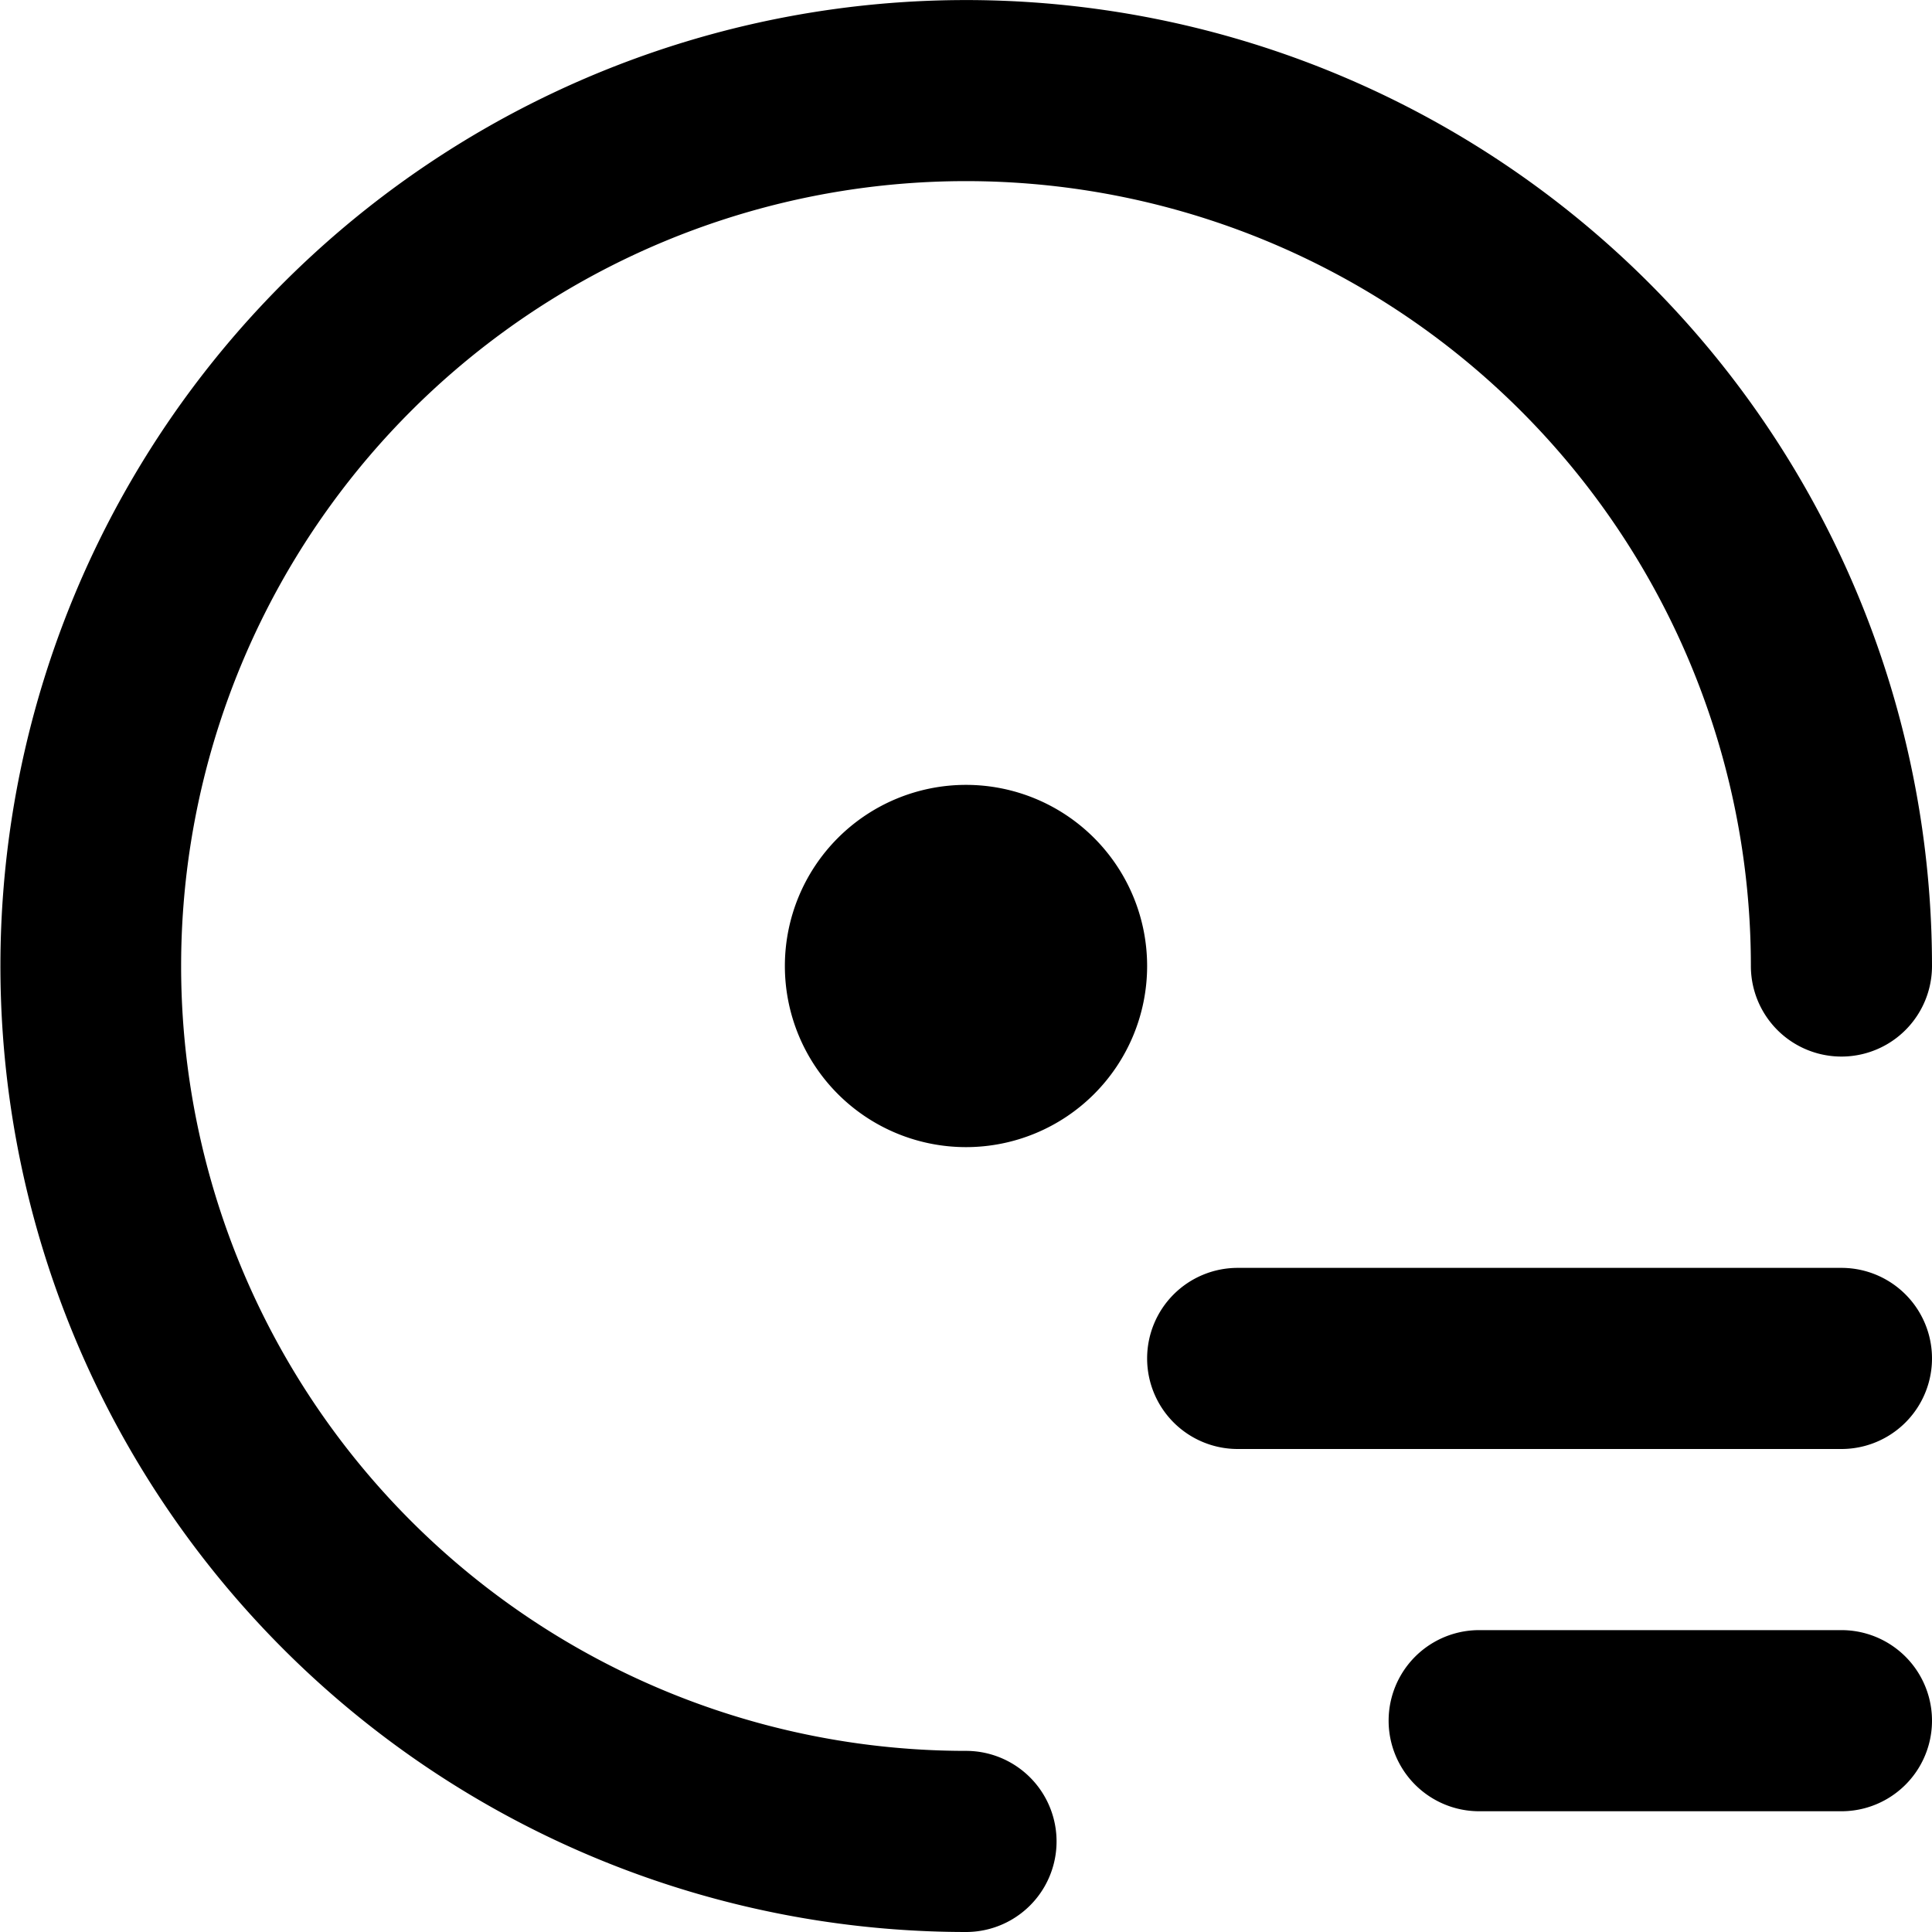 <svg xmlns="http://www.w3.org/2000/svg" width="16" height="16" viewBox="0 0 16 16"><path d="M6.861.082A8 8 0 0 0 8 16a.75.75 0 0 0 0-1.5A6.5 6.5 0 0 1 1.5 8a6.5 6.5 0 0 1 13 0A.75.75 0 0 0 16 8 8 8 0 0 0 6.861.082zM8 6.5a1.5 1.5 0 0 0 0 3 1.5 1.5 0 0 0 0-3zm2.25 4a.75.75 0 0 0-.75.75.75.75 0 0 0 .75.75h5a.75.75 0 0 0 0-1.5zm2 3a.75.75 0 0 0 0 1.5h3a.75.75 0 0 0 0-1.5z"/></svg>